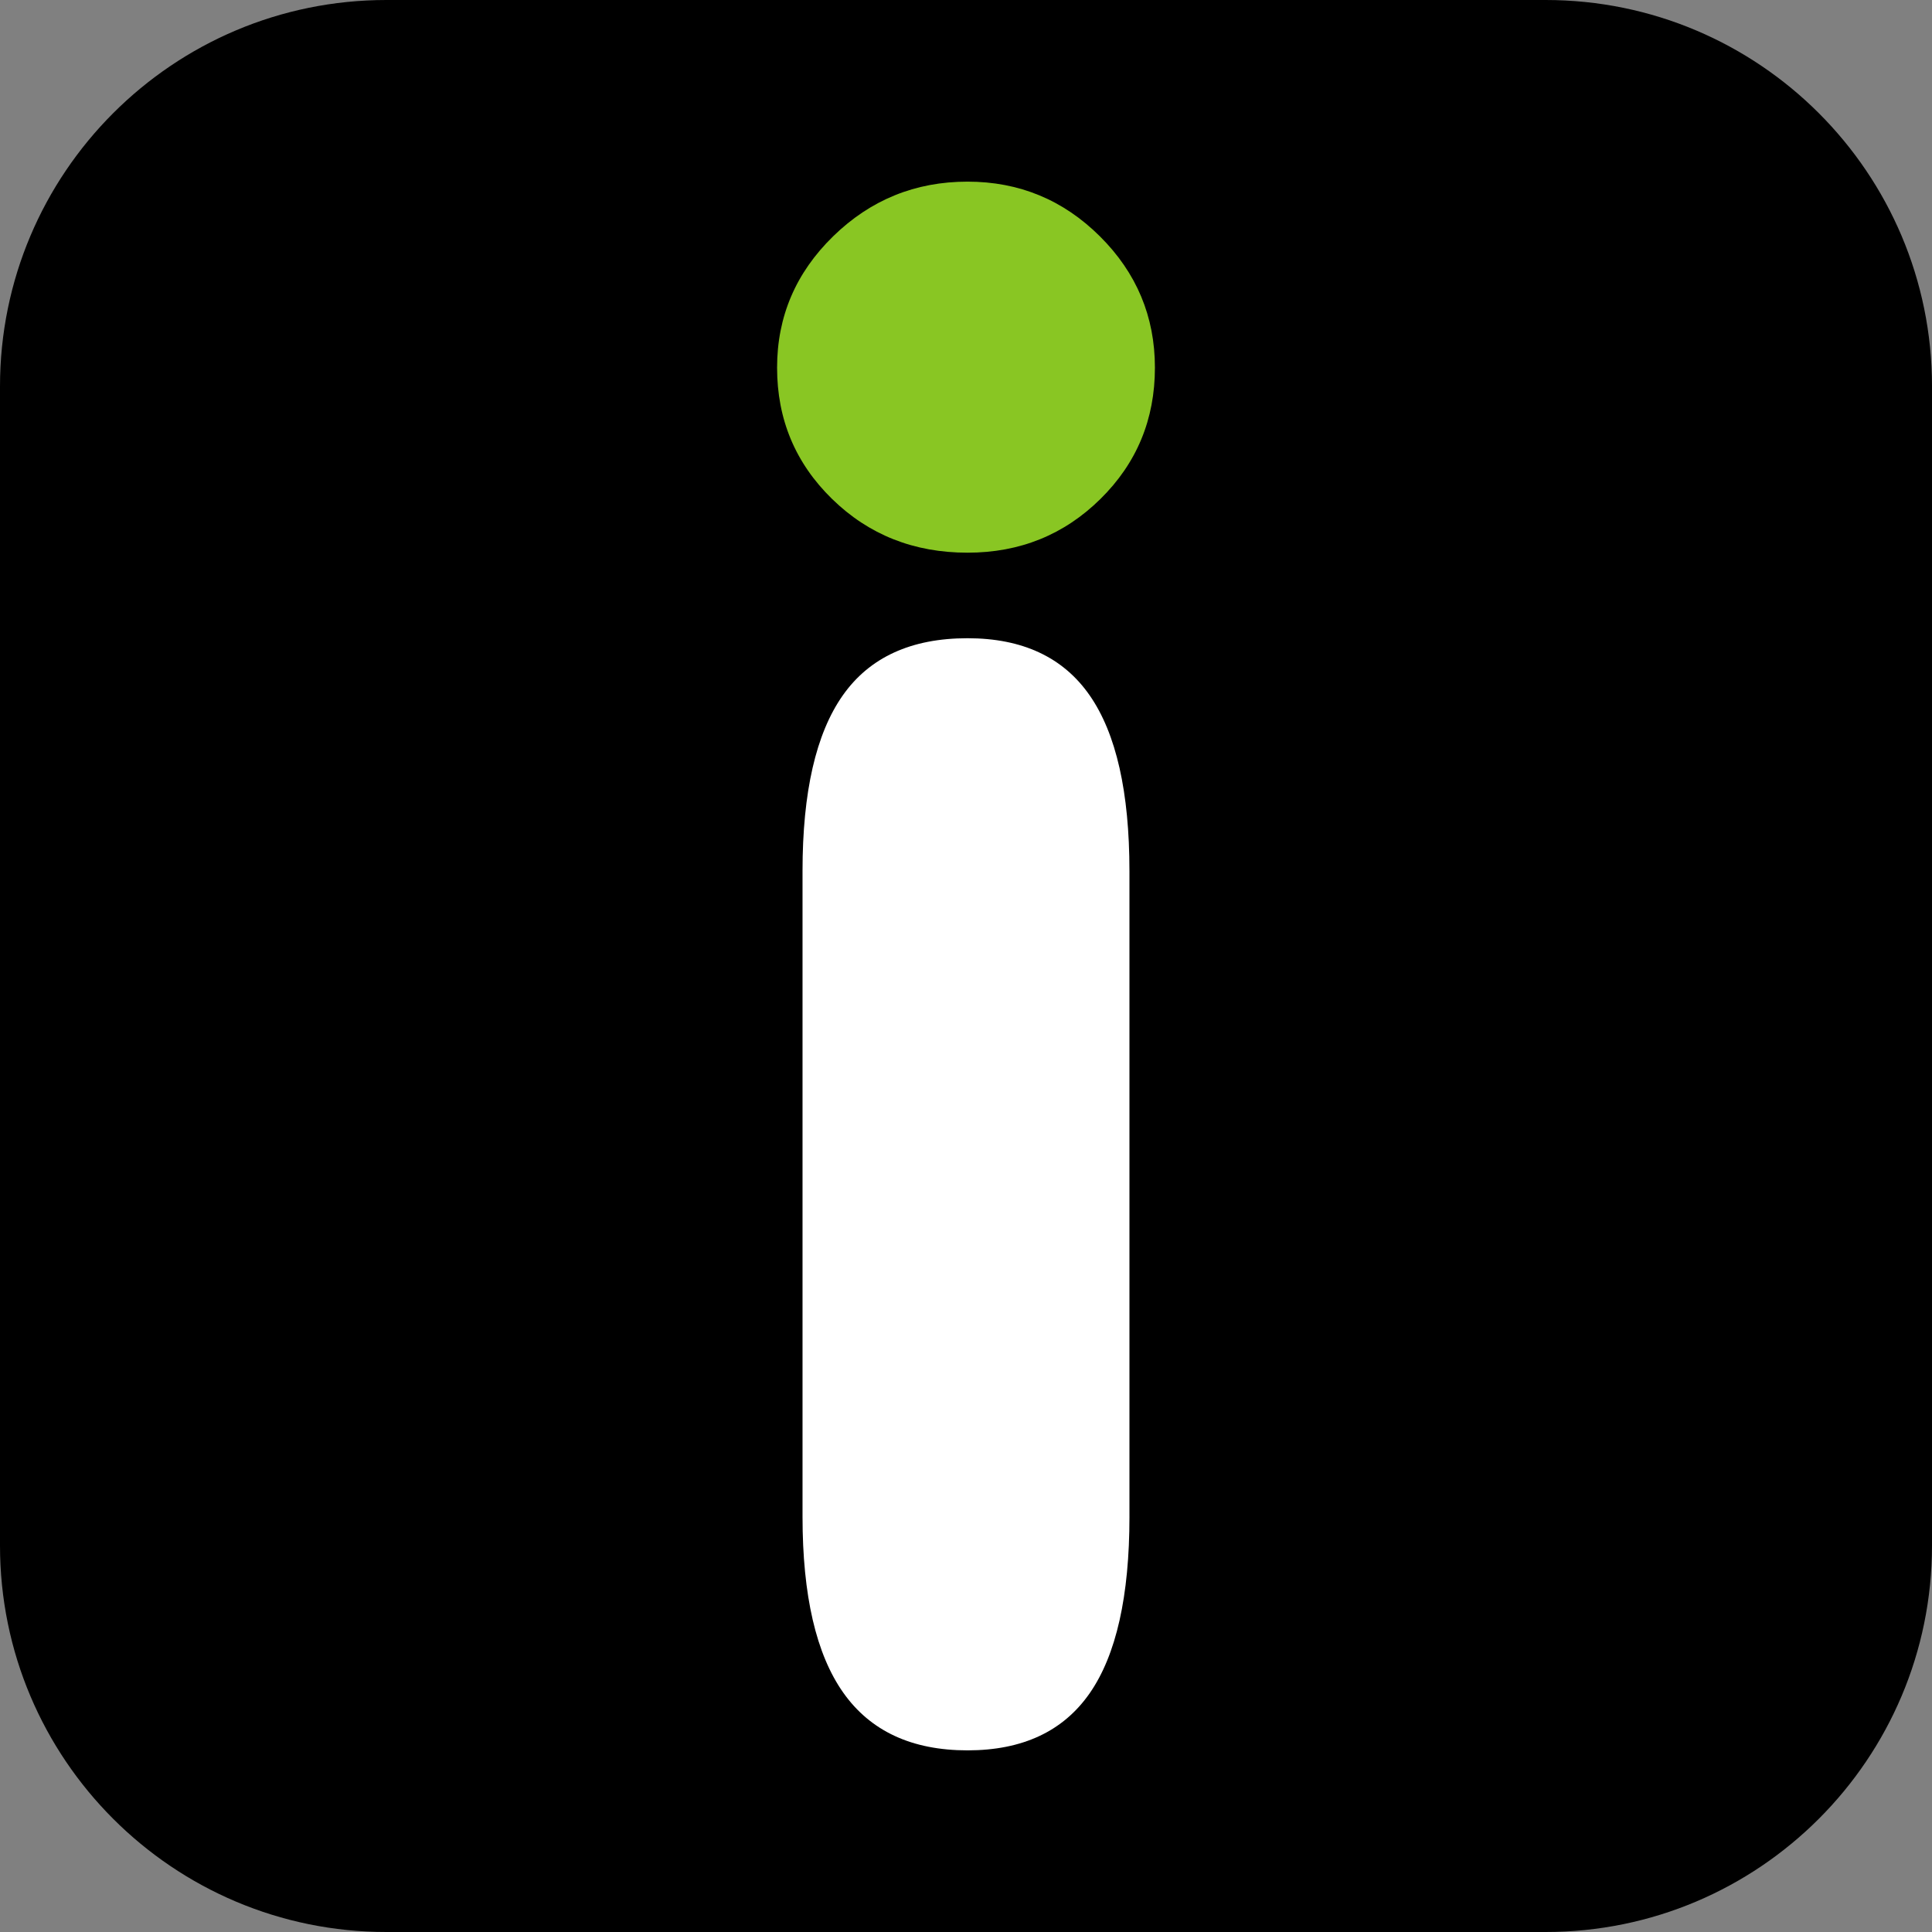 <?xml version="1.0" encoding="utf-8"?>
<!-- Generator: Adobe Illustrator 17.0.0, SVG Export Plug-In . SVG Version: 6.00 Build 0)  -->
<!DOCTYPE svg PUBLIC "-//W3C//DTD SVG 1.1//EN" "http://www.w3.org/Graphics/SVG/1.1/DTD/svg11.dtd">
<svg version="1.1"
	 id="svg2" xmlns:cc="http://creativecommons.org/ns#" xmlns:svg="http://www.w3.org/2000/svg" xmlns:dc="http://purl.org/dc/elements/1.1/" xmlns:rdf="http://www.w3.org/1999/02/22-rdf-syntax-ns#"
	 xmlns="http://www.w3.org/2000/svg" xmlns:xlink="http://www.w3.org/1999/xlink" x="0px" y="0px" width="126.658px"
	 height="126.658px" viewBox="20.75 -29.5 126.658 126.658" enable-background="new 20.75 -29.5 126.658 126.658"
	 xml:space="preserve">
<rect x="20.75" y="-29.5" width="126.658" height="126.658" fill="#808080" stroke="none"/>
<path d="M147.408,71.826c0,13.99-11.341,25.332-25.332,25.332H46.082c-13.99,0-25.332-11.341-25.332-25.332V-4.168
	c0-13.99,11.341-25.332,25.332-25.332h75.995c13.99,0,25.332,11.341,25.332,25.332V71.826z"/>
<g id="g3797">
	<path id="path3001" fill="#FFFFFF" d="M94.795,69.925c0,5.217-0.868,9.076-2.604,11.575c-1.736,2.5-4.407,3.75-8.012,3.75
		c-3.65,0-6.365-1.261-8.146-3.782c-1.781-2.522-2.671-6.369-2.671-11.543V27.601c0-5.174,0.879-9.01,2.637-11.51
		c1.758-2.5,4.485-3.75,8.179-3.75c3.605,0,6.276,1.25,8.012,3.75c1.736,2.5,2.604,6.337,2.604,11.51V69.925z"/>
	<path id="path3001-4" fill="#89C623" d="M71.694-5.397c0-3.348,1.224-6.217,3.672-8.608c2.448-2.391,5.386-3.587,8.813-3.587
		c3.383,0,6.276,1.196,8.68,3.587c2.404,2.391,3.605,5.261,3.605,8.608c0,3.391-1.191,6.261-3.572,8.608
		c-2.381,2.348-5.286,3.522-8.713,3.522c-3.516,0-6.476-1.174-8.88-3.522C72.895,0.863,71.694-2.006,71.694-5.397z"/>
</g>
</svg>
